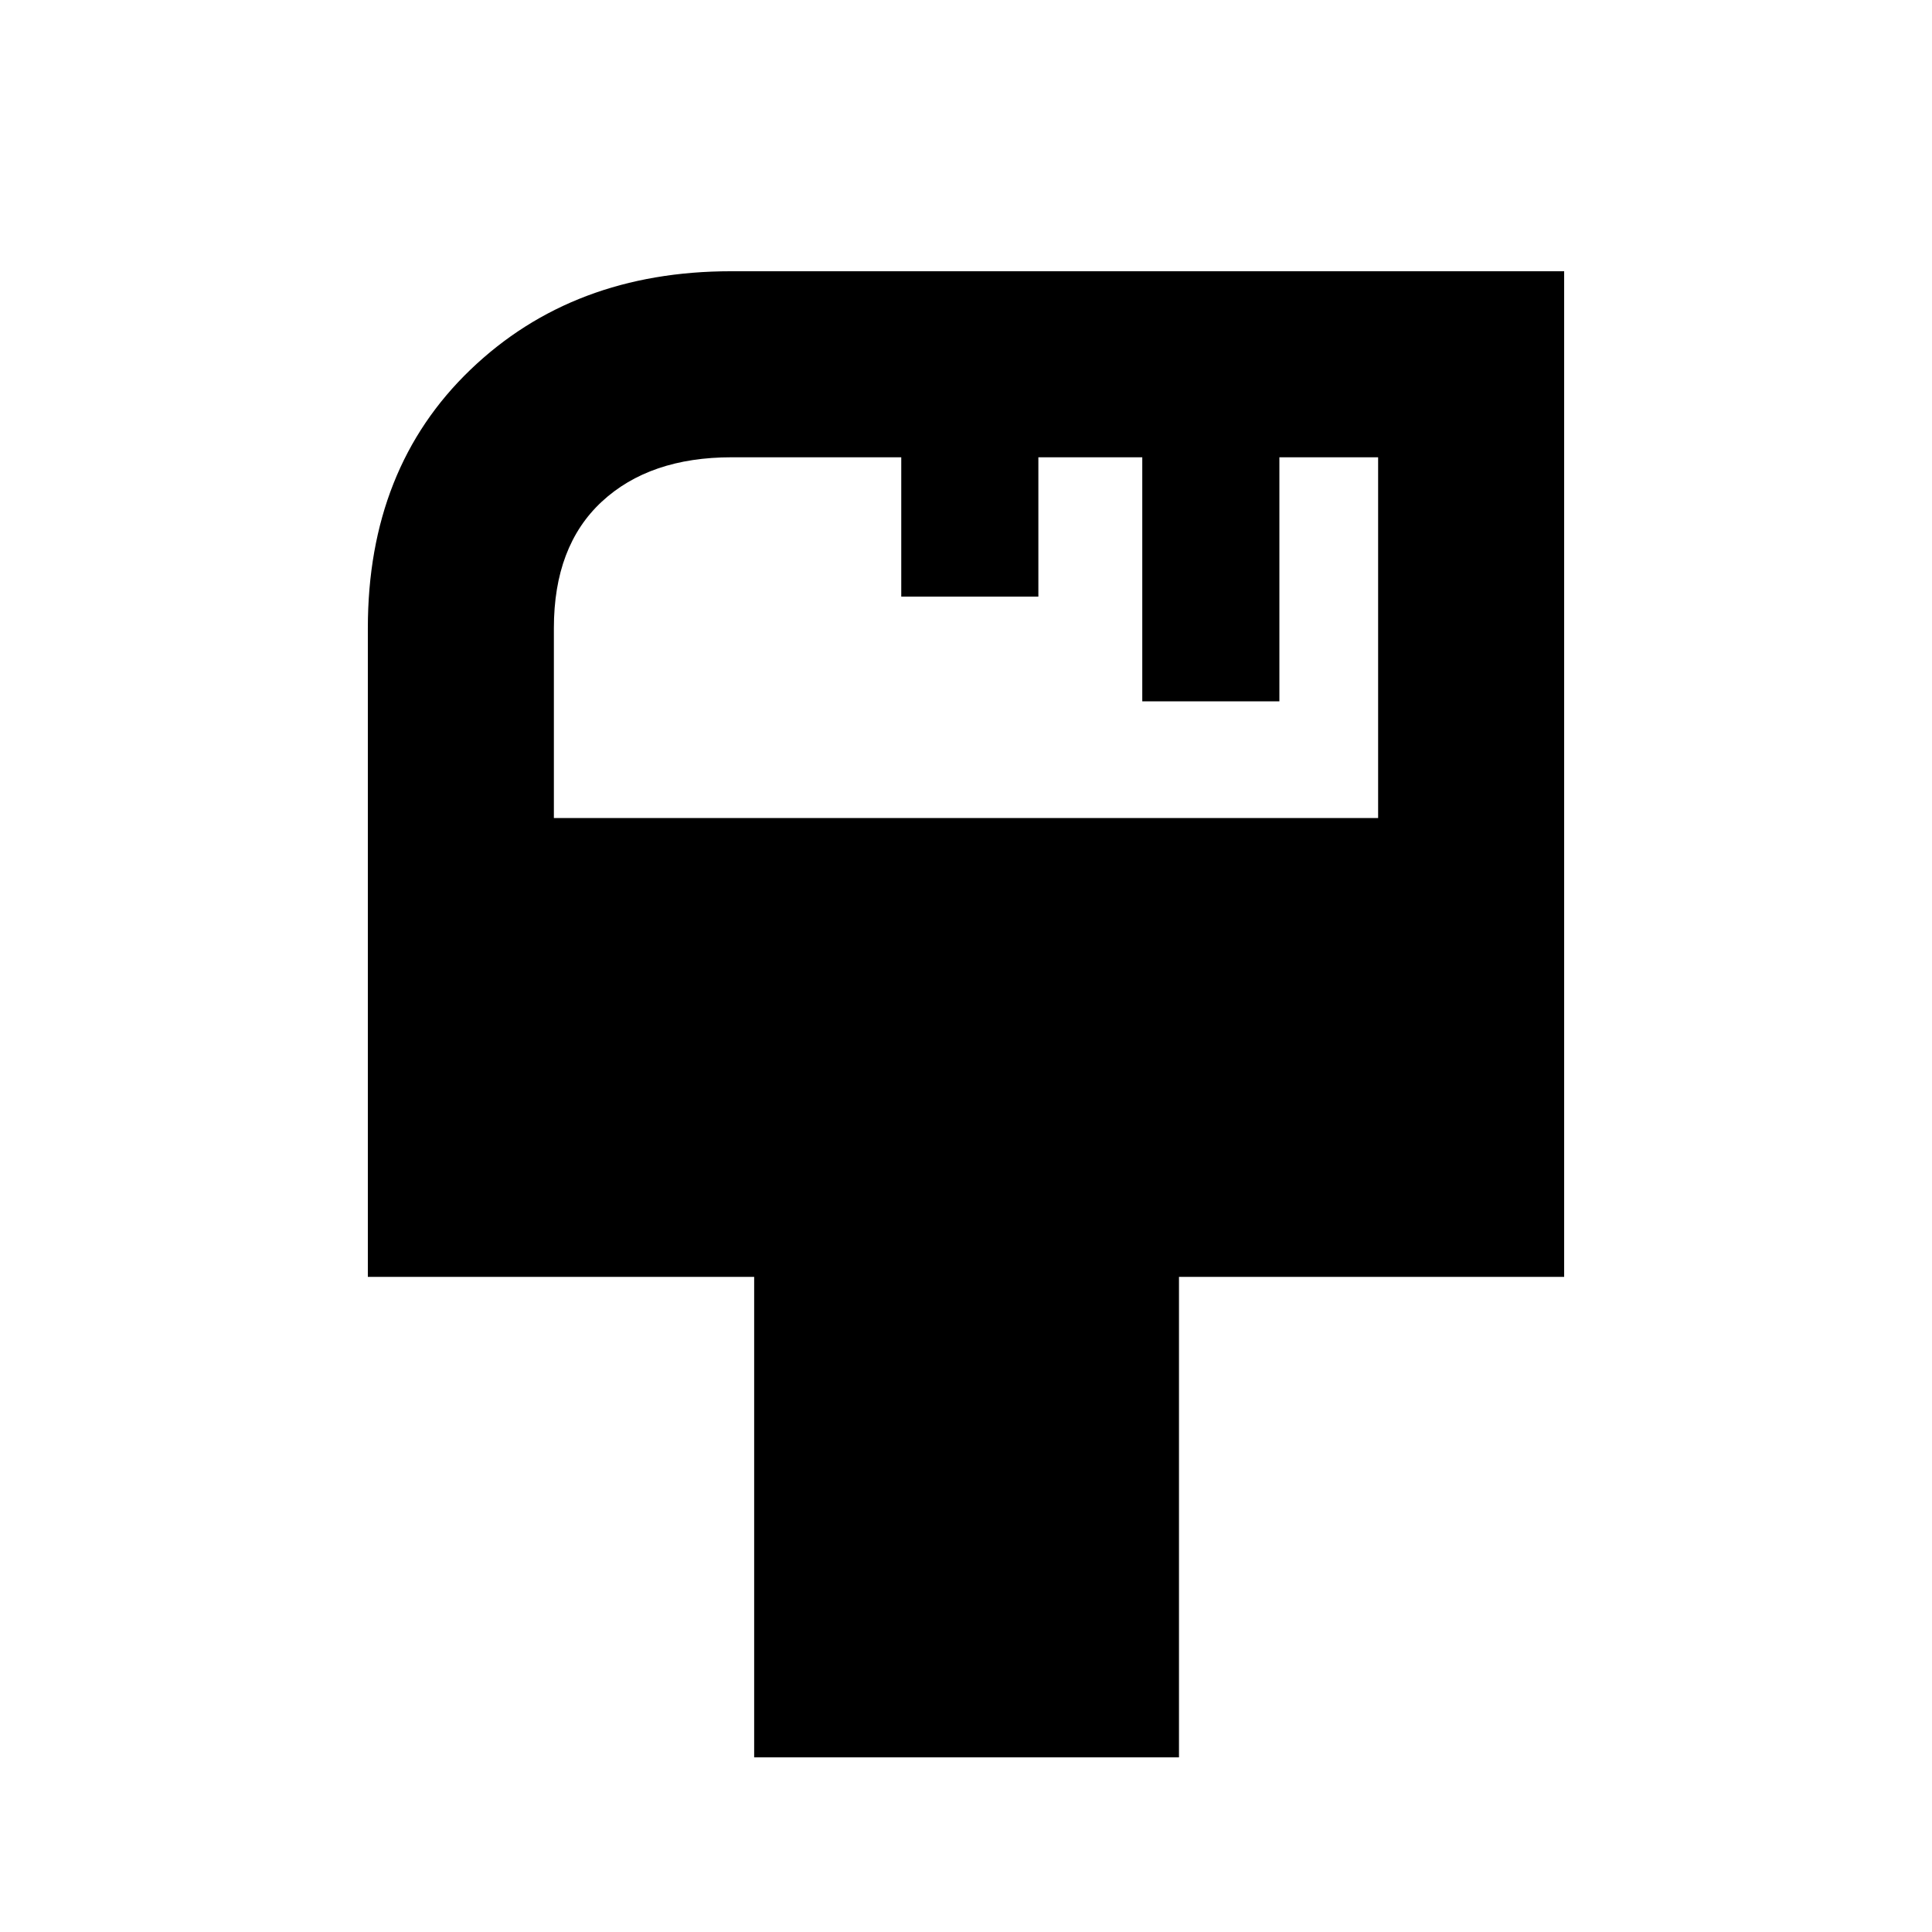 <svg xmlns="http://www.w3.org/2000/svg" height="20" viewBox="0 -960 960 960" width="20"><path d="M374.74-86.78v-238.76H182.78v-322.35q0-79.48 50.97-128.4 50.96-48.93 129.56-48.93h413.91v499.68H585.83v238.76H374.74Zm-99.52-466.74h409.56v-179.26h-49.06v121.28h-68.13v-121.28h-51.63v69.24h-68.13v-69.24h-84.28q-40.75 0-64.54 22.07-23.79 22.08-23.79 62.82v94.37Z"/></svg>